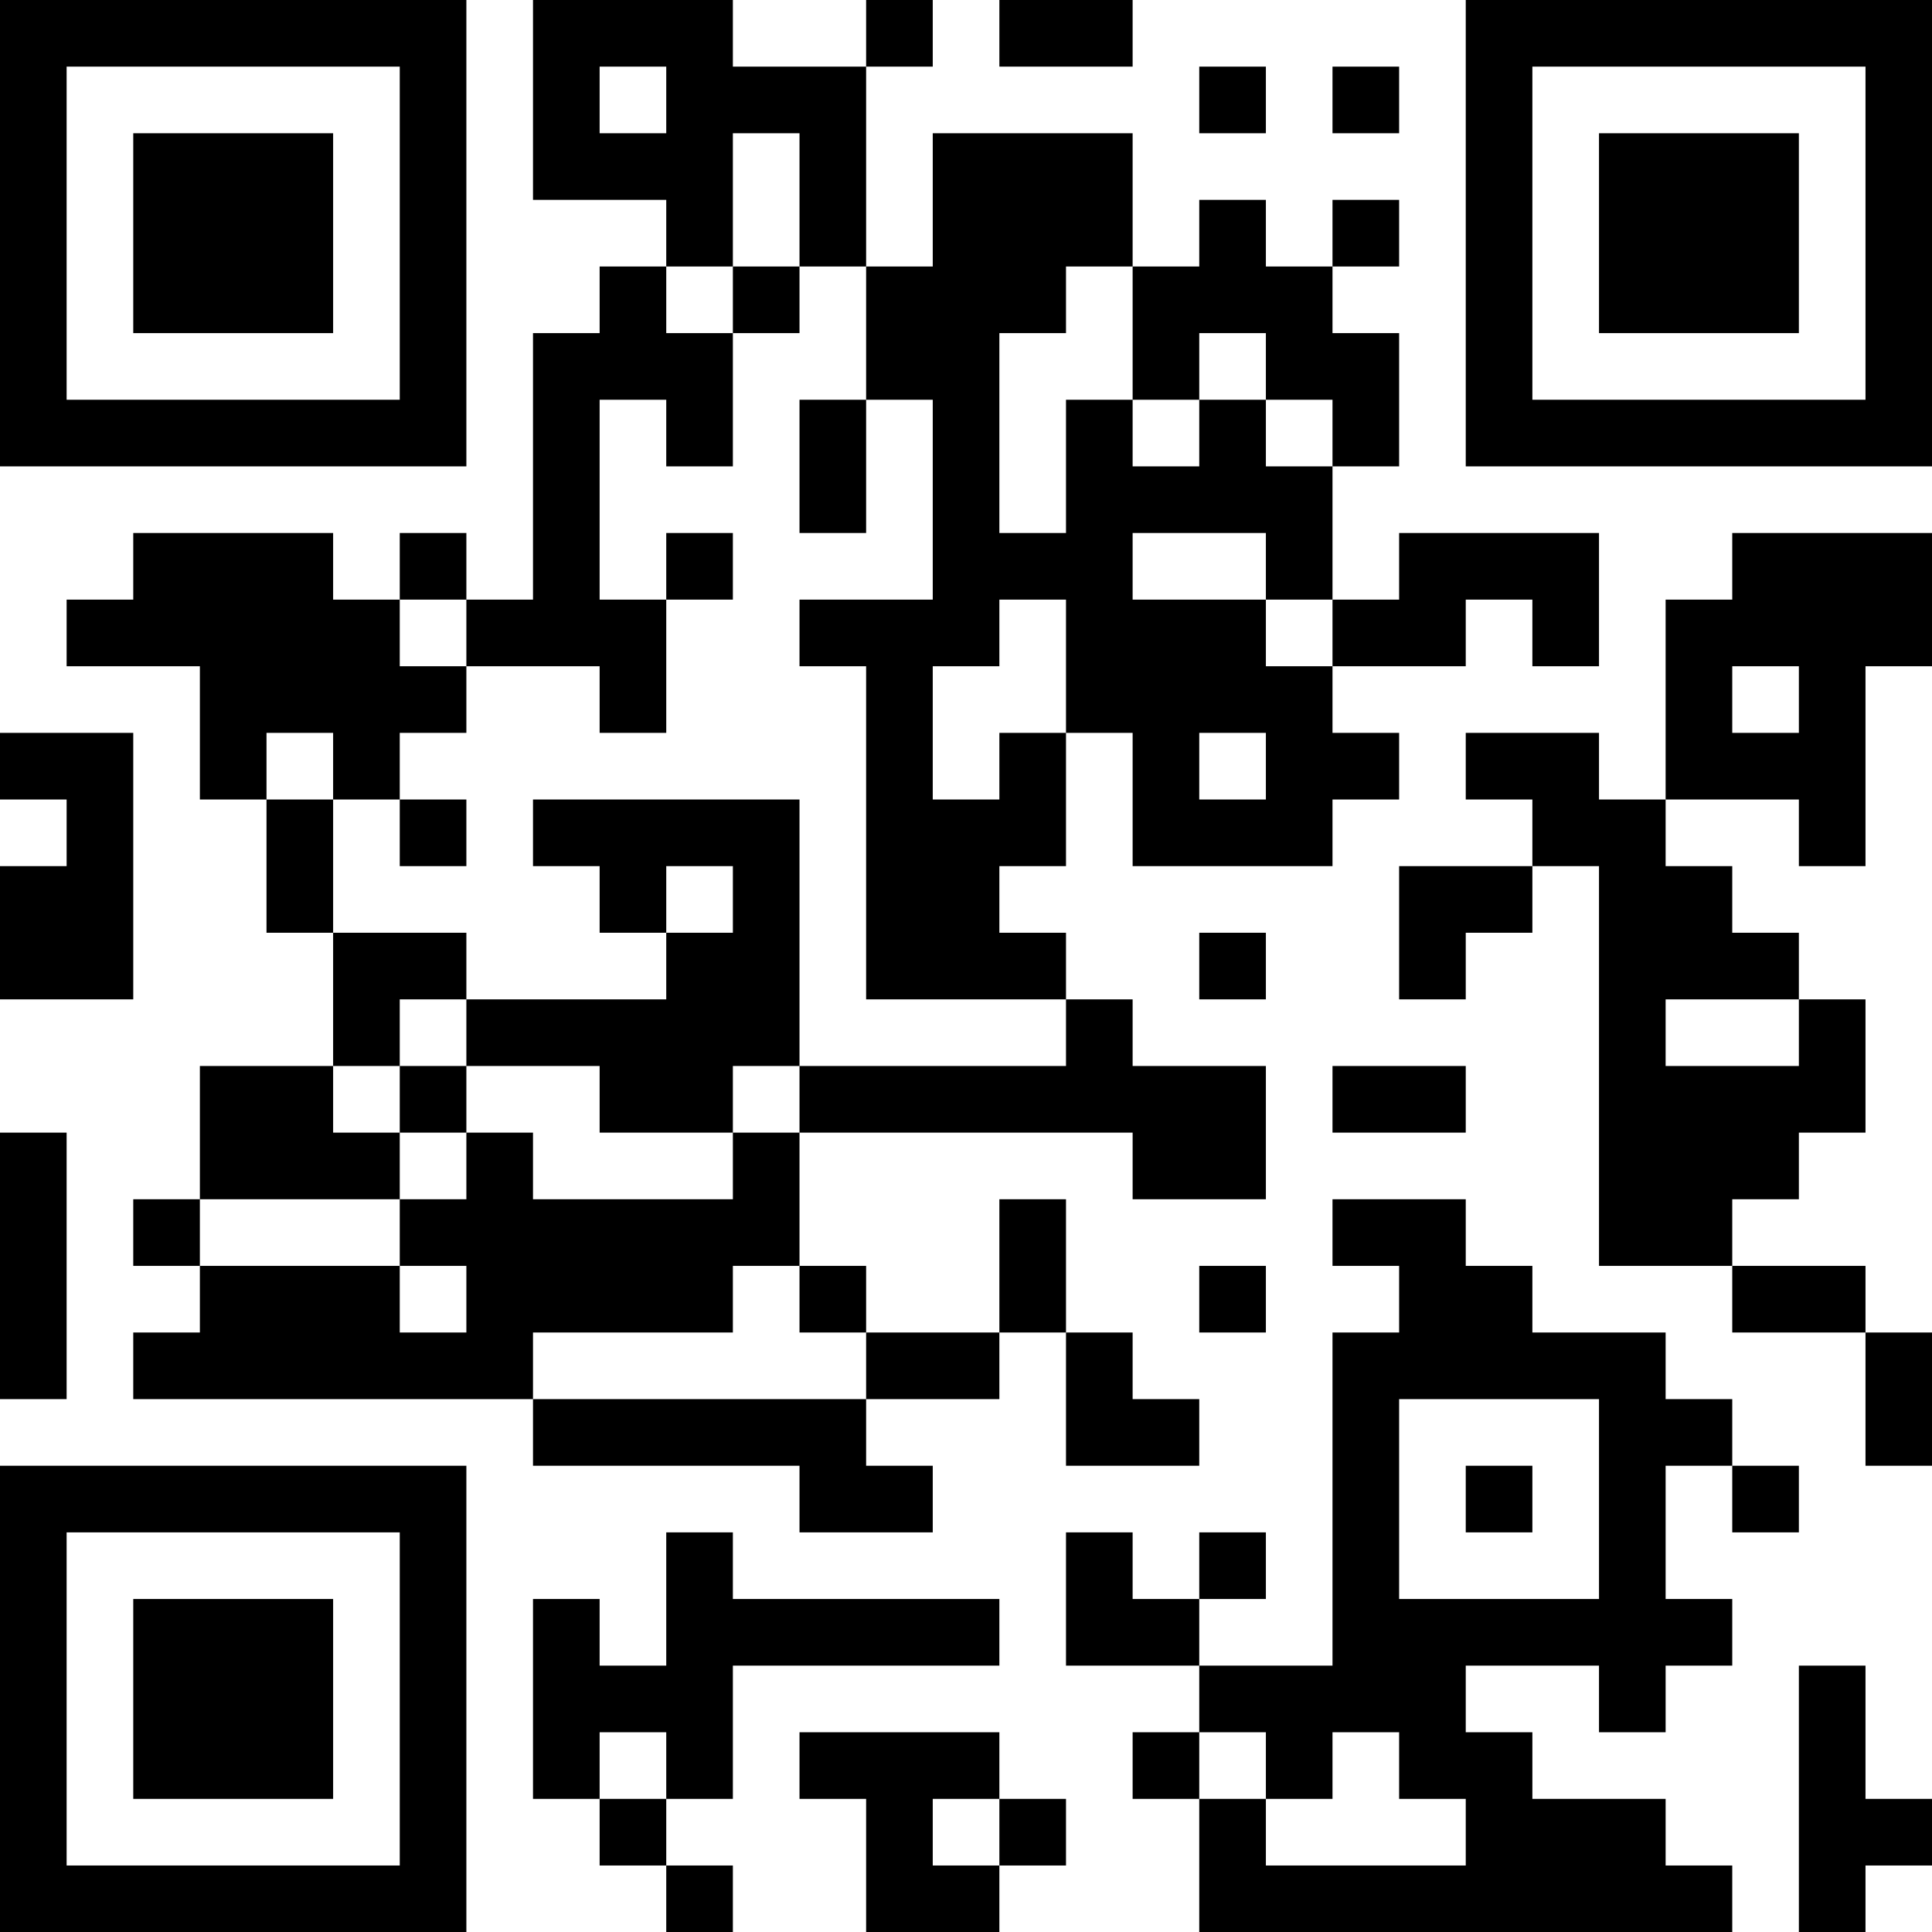 <?xml version="1.0" encoding="UTF-8"?>
<svg xmlns="http://www.w3.org/2000/svg" version="1.1" width="200" height="200" viewBox="0 0 200 200"><rect x="0" y="0" width="200" height="200" fill="#ffffff"/><g transform="scale(6.897)"><g transform="translate(0,0)"><path fill-rule="evenodd" d="M8 0L8 3L10 3L10 4L9 4L9 5L8 5L8 9L7 9L7 8L6 8L6 9L5 9L5 8L2 8L2 9L1 9L1 10L3 10L3 12L4 12L4 14L5 14L5 16L3 16L3 18L2 18L2 19L3 19L3 20L2 20L2 21L8 21L8 22L12 22L12 23L14 23L14 22L13 22L13 21L15 21L15 20L16 20L16 22L18 22L18 21L17 21L17 20L16 20L16 18L15 18L15 20L13 20L13 19L12 19L12 17L17 17L17 18L19 18L19 16L17 16L17 15L16 15L16 14L15 14L15 13L16 13L16 11L17 11L17 13L20 13L20 12L21 12L21 11L20 11L20 10L22 10L22 9L23 9L23 10L24 10L24 8L21 8L21 9L20 9L20 7L21 7L21 5L20 5L20 4L21 4L21 3L20 3L20 4L19 4L19 3L18 3L18 4L17 4L17 2L14 2L14 4L13 4L13 1L14 1L14 0L13 0L13 1L11 1L11 0ZM15 0L15 1L17 1L17 0ZM9 1L9 2L10 2L10 1ZM18 1L18 2L19 2L19 1ZM20 1L20 2L21 2L21 1ZM11 2L11 4L10 4L10 5L11 5L11 7L10 7L10 6L9 6L9 9L10 9L10 11L9 11L9 10L7 10L7 9L6 9L6 10L7 10L7 11L6 11L6 12L5 12L5 11L4 11L4 12L5 12L5 14L7 14L7 15L6 15L6 16L5 16L5 17L6 17L6 18L3 18L3 19L6 19L6 20L7 20L7 19L6 19L6 18L7 18L7 17L8 17L8 18L11 18L11 17L12 17L12 16L16 16L16 15L13 15L13 10L12 10L12 9L14 9L14 6L13 6L13 4L12 4L12 2ZM11 4L11 5L12 5L12 4ZM16 4L16 5L15 5L15 8L16 8L16 6L17 6L17 7L18 7L18 6L19 6L19 7L20 7L20 6L19 6L19 5L18 5L18 6L17 6L17 4ZM12 6L12 8L13 8L13 6ZM10 8L10 9L11 9L11 8ZM17 8L17 9L19 9L19 10L20 10L20 9L19 9L19 8ZM26 8L26 9L25 9L25 12L24 12L24 11L22 11L22 12L23 12L23 13L21 13L21 15L22 15L22 14L23 14L23 13L24 13L24 19L26 19L26 20L28 20L28 22L29 22L29 20L28 20L28 19L26 19L26 18L27 18L27 17L28 17L28 15L27 15L27 14L26 14L26 13L25 13L25 12L27 12L27 13L28 13L28 10L29 10L29 8ZM15 9L15 10L14 10L14 12L15 12L15 11L16 11L16 9ZM26 10L26 11L27 11L27 10ZM0 11L0 12L1 12L1 13L0 13L0 15L2 15L2 11ZM18 11L18 12L19 12L19 11ZM6 12L6 13L7 13L7 12ZM8 12L8 13L9 13L9 14L10 14L10 15L7 15L7 16L6 16L6 17L7 17L7 16L9 16L9 17L11 17L11 16L12 16L12 12ZM10 13L10 14L11 14L11 13ZM18 14L18 15L19 15L19 14ZM25 15L25 16L27 16L27 15ZM20 16L20 17L22 17L22 16ZM0 17L0 21L1 21L1 17ZM20 18L20 19L21 19L21 20L20 20L20 25L18 25L18 24L19 24L19 23L18 23L18 24L17 24L17 23L16 23L16 25L18 25L18 26L17 26L17 27L18 27L18 29L26 29L26 28L25 28L25 27L23 27L23 26L22 26L22 25L24 25L24 26L25 26L25 25L26 25L26 24L25 24L25 22L26 22L26 23L27 23L27 22L26 22L26 21L25 21L25 20L23 20L23 19L22 19L22 18ZM11 19L11 20L8 20L8 21L13 21L13 20L12 20L12 19ZM18 19L18 20L19 20L19 19ZM21 21L21 24L24 24L24 21ZM22 22L22 23L23 23L23 22ZM10 23L10 25L9 25L9 24L8 24L8 27L9 27L9 28L10 28L10 29L11 29L11 28L10 28L10 27L11 27L11 25L15 25L15 24L11 24L11 23ZM27 25L27 29L28 29L28 28L29 28L29 27L28 27L28 25ZM9 26L9 27L10 27L10 26ZM12 26L12 27L13 27L13 29L15 29L15 28L16 28L16 27L15 27L15 26ZM18 26L18 27L19 27L19 28L22 28L22 27L21 27L21 26L20 26L20 27L19 27L19 26ZM14 27L14 28L15 28L15 27ZM0 0L0 7L7 7L7 0ZM1 1L1 6L6 6L6 1ZM2 2L2 5L5 5L5 2ZM22 0L22 7L29 7L29 0ZM23 1L23 6L28 6L28 1ZM24 2L24 5L27 5L27 2ZM0 22L0 29L7 29L7 22ZM1 23L1 28L6 28L6 23ZM2 24L2 27L5 27L5 24Z" fill="#000000"/></g></g></svg>
